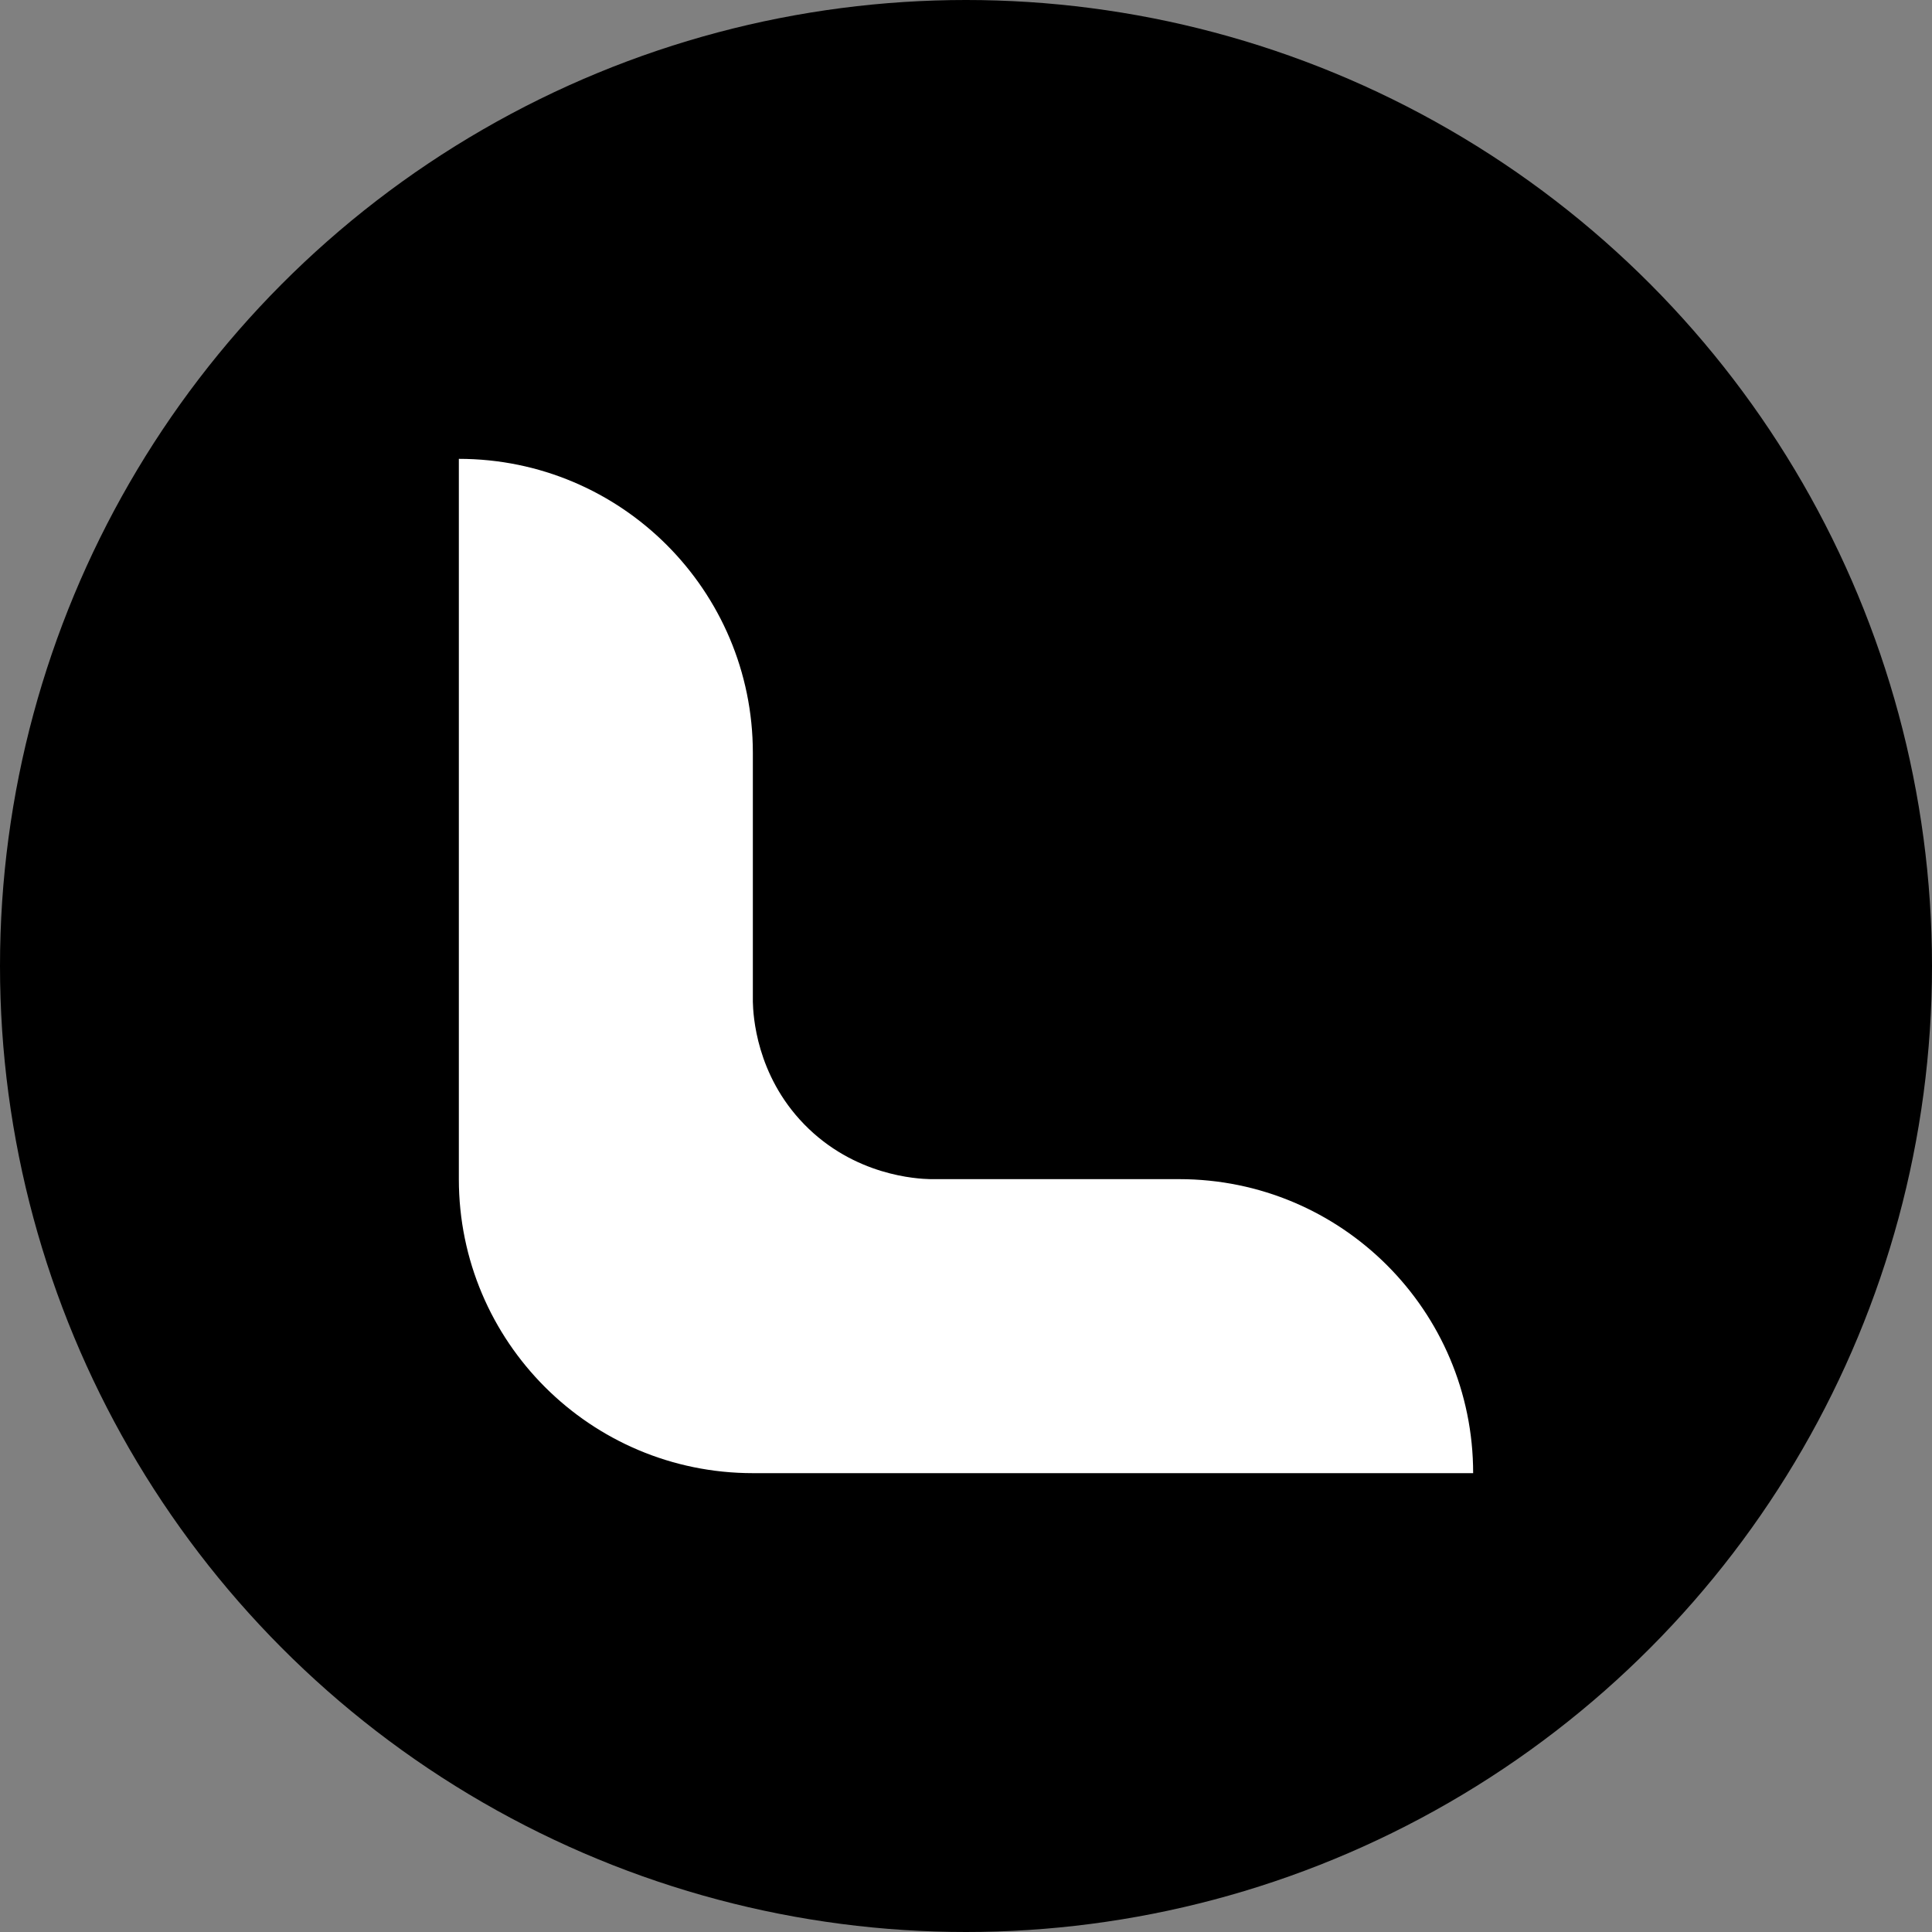 <?xml version="1.0" encoding="UTF-8"?>
<svg id="Layer_1" data-name="Layer 1" xmlns="http://www.w3.org/2000/svg" viewBox="0 0 1080 1080">
  <rect x="0" y="0" width="1080" height="1080" fill="#808080" stroke="none"/>
  <defs>
    <style>
      .cls-1 {
        fill: #fff;
      }
    </style>
  </defs>
  <circle cx="540" cy="540" r="540"/>
  <path class="cls-1" d="M659.15,659.15h-139.18c-7.03-.17-42.35-1.75-70.5-30.74-26.82-27.62-28.44-60.88-28.62-68.38v-139.18c0-90.77-73.58-164.35-164.35-164.35h0v402.65h0c0,90.77,73.58,164.35,164.35,164.35h402.65c0-90.77-73.58-164.35-164.35-164.35Z"/>
</svg>